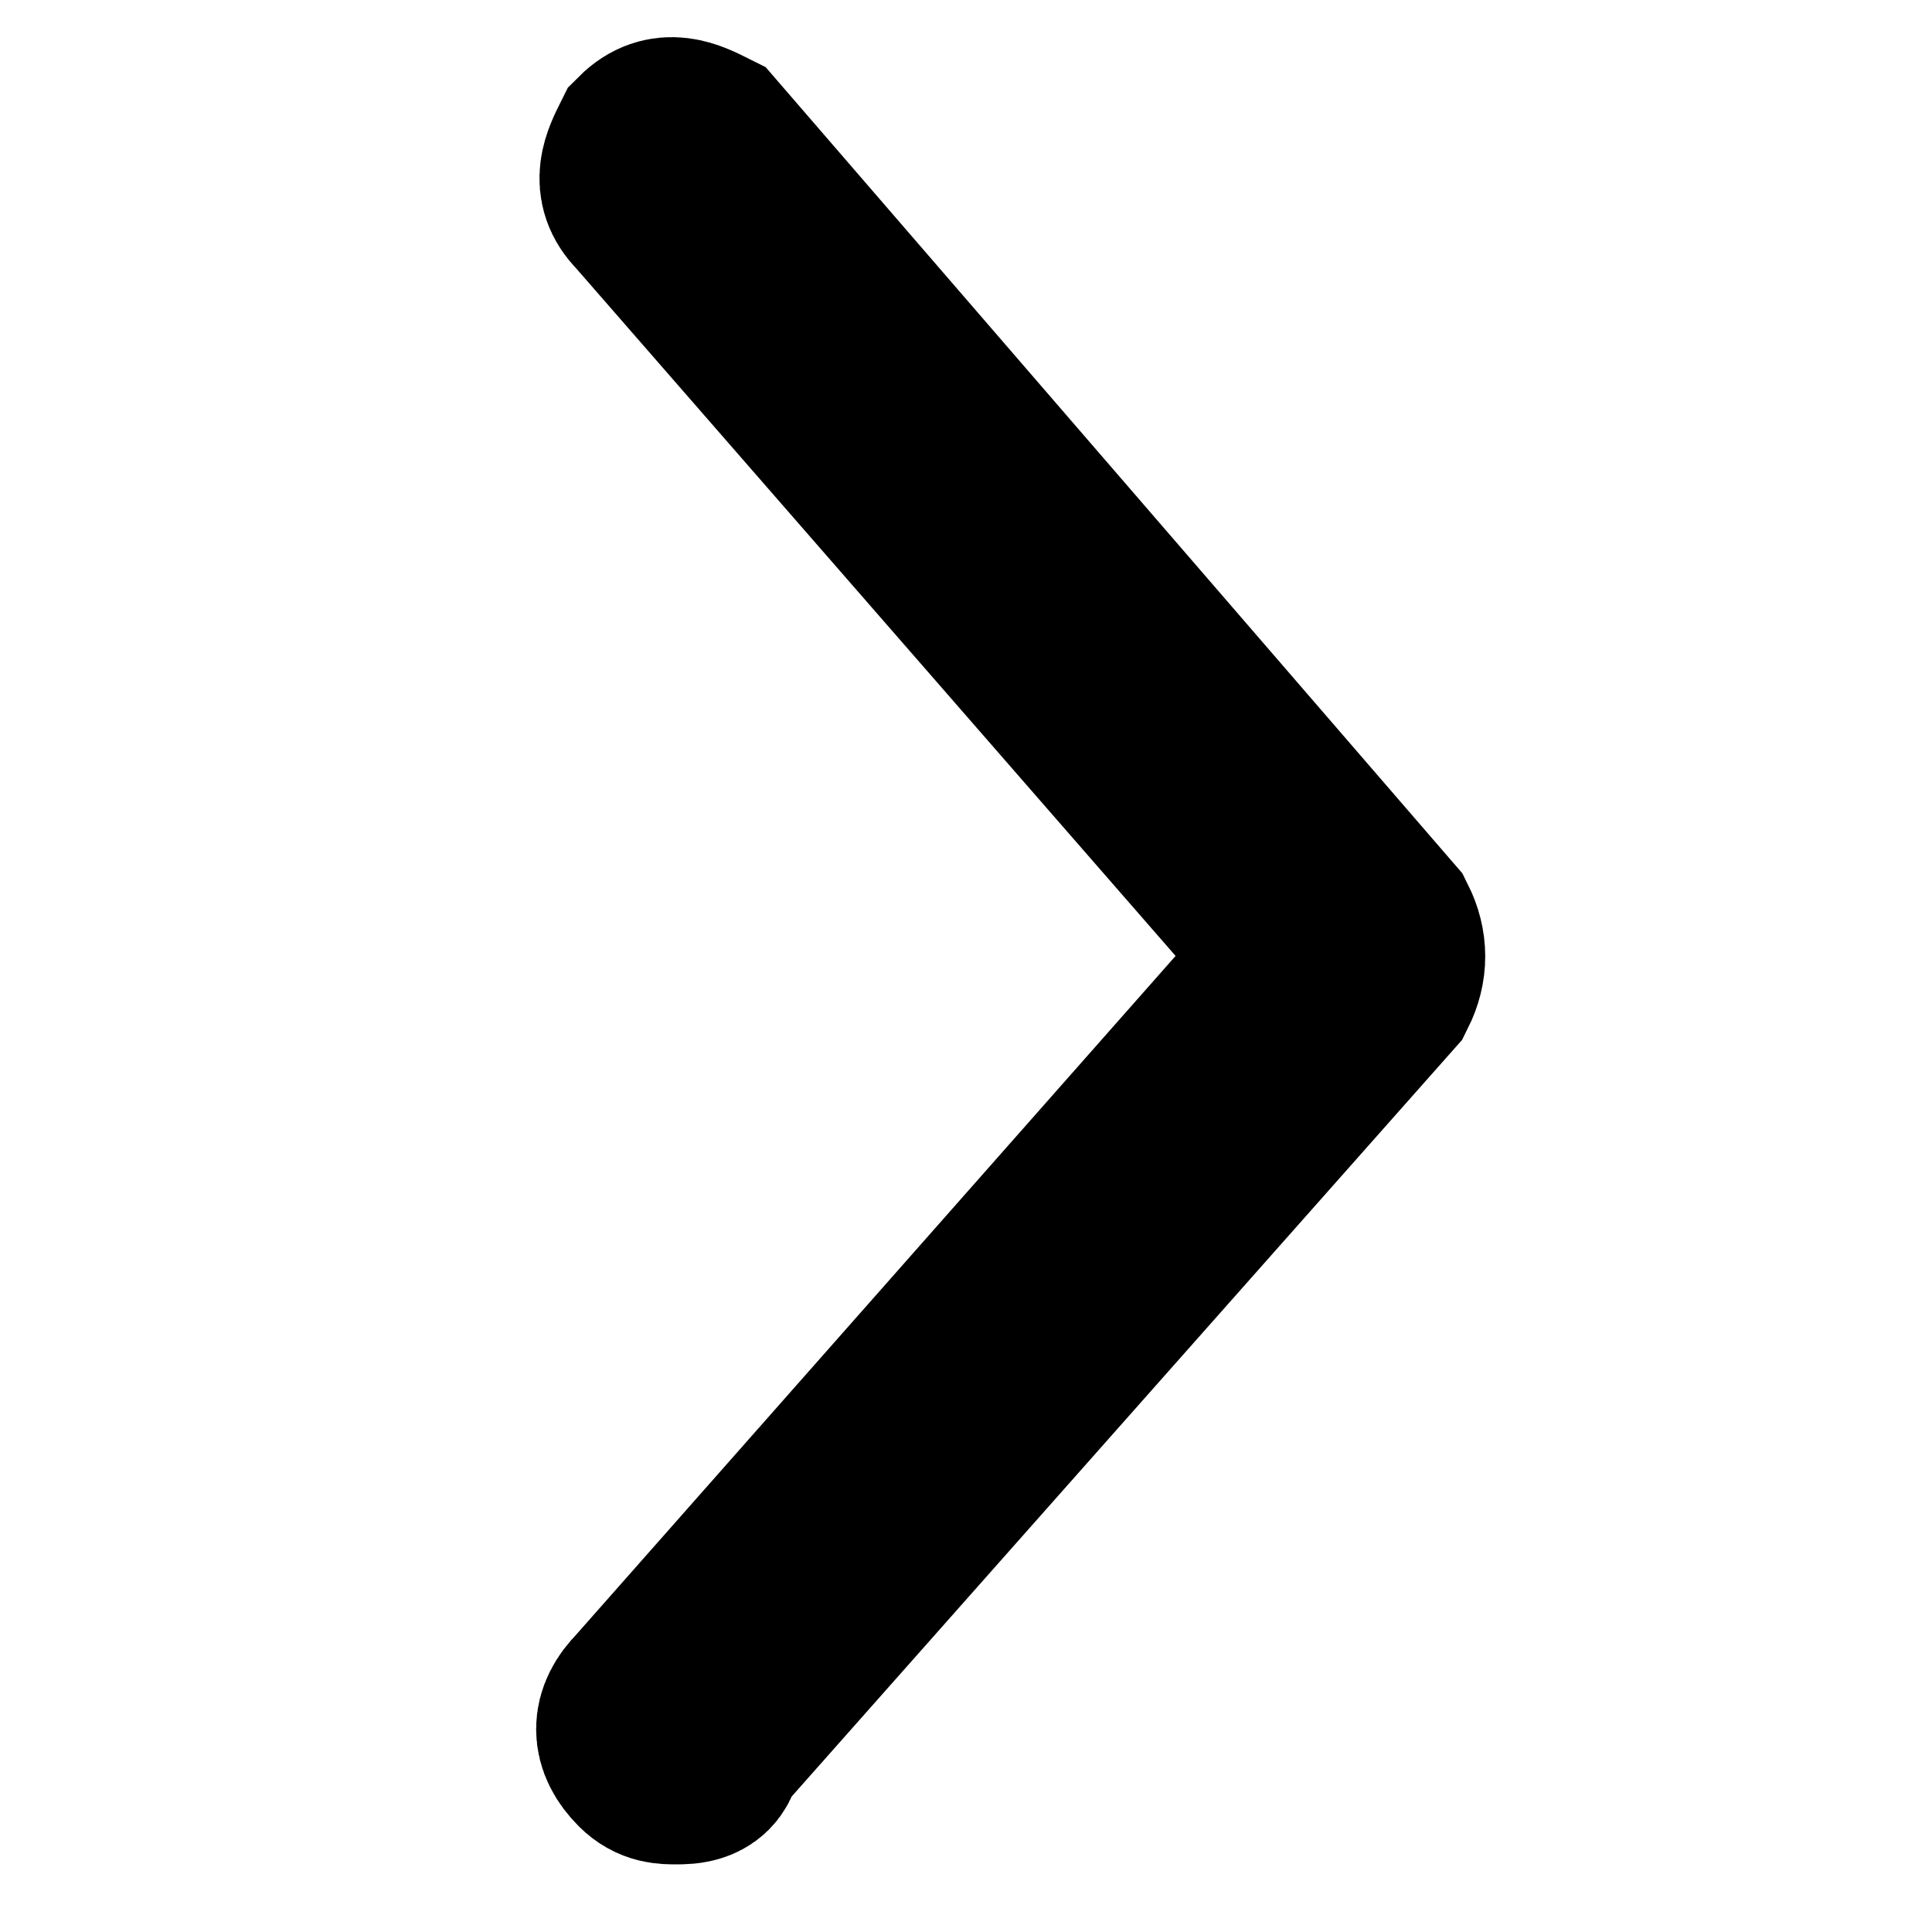 <?xml version="1.0" encoding="utf-8"?>
<!-- Generator: Adobe Illustrator 18.1.1, SVG Export Plug-In . SVG Version: 6.00 Build 0)  -->
<svg version="1.1" id="Layer_1" xmlns="http://www.w3.org/2000/svg" xmlns:xlink="http://www.w3.org/1999/xlink" x="0px" y="0px"
	 viewBox="296 386 20 20" enable-background="new 296 386 20 20" xml:space="preserve">
<g>
	<rect x="296" y="386" fill="none" width="20" height="20"/>
	<polyline fill="none" points="303,387.9 310,396 303,403.9 	"/>
	<path stroke="#000000" stroke-width="2" stroke-miterlimit="10" d="M303,404.3c-0.1,0-0.2,0-0.3-0.1c-0.2-0.2-0.2-0.4,0-0.6
		l6.8-7.7l-6.8-7.8c-0.2-0.2-0.1-0.4,0-0.6c0.2-0.2,0.4-0.1,0.6,0l7,8.1c0.1,0.2,0.1,0.4,0,0.6l-7,7.9
		C303.3,404.3,303.1,404.3,303,404.3z"/>
</g>
</svg>
